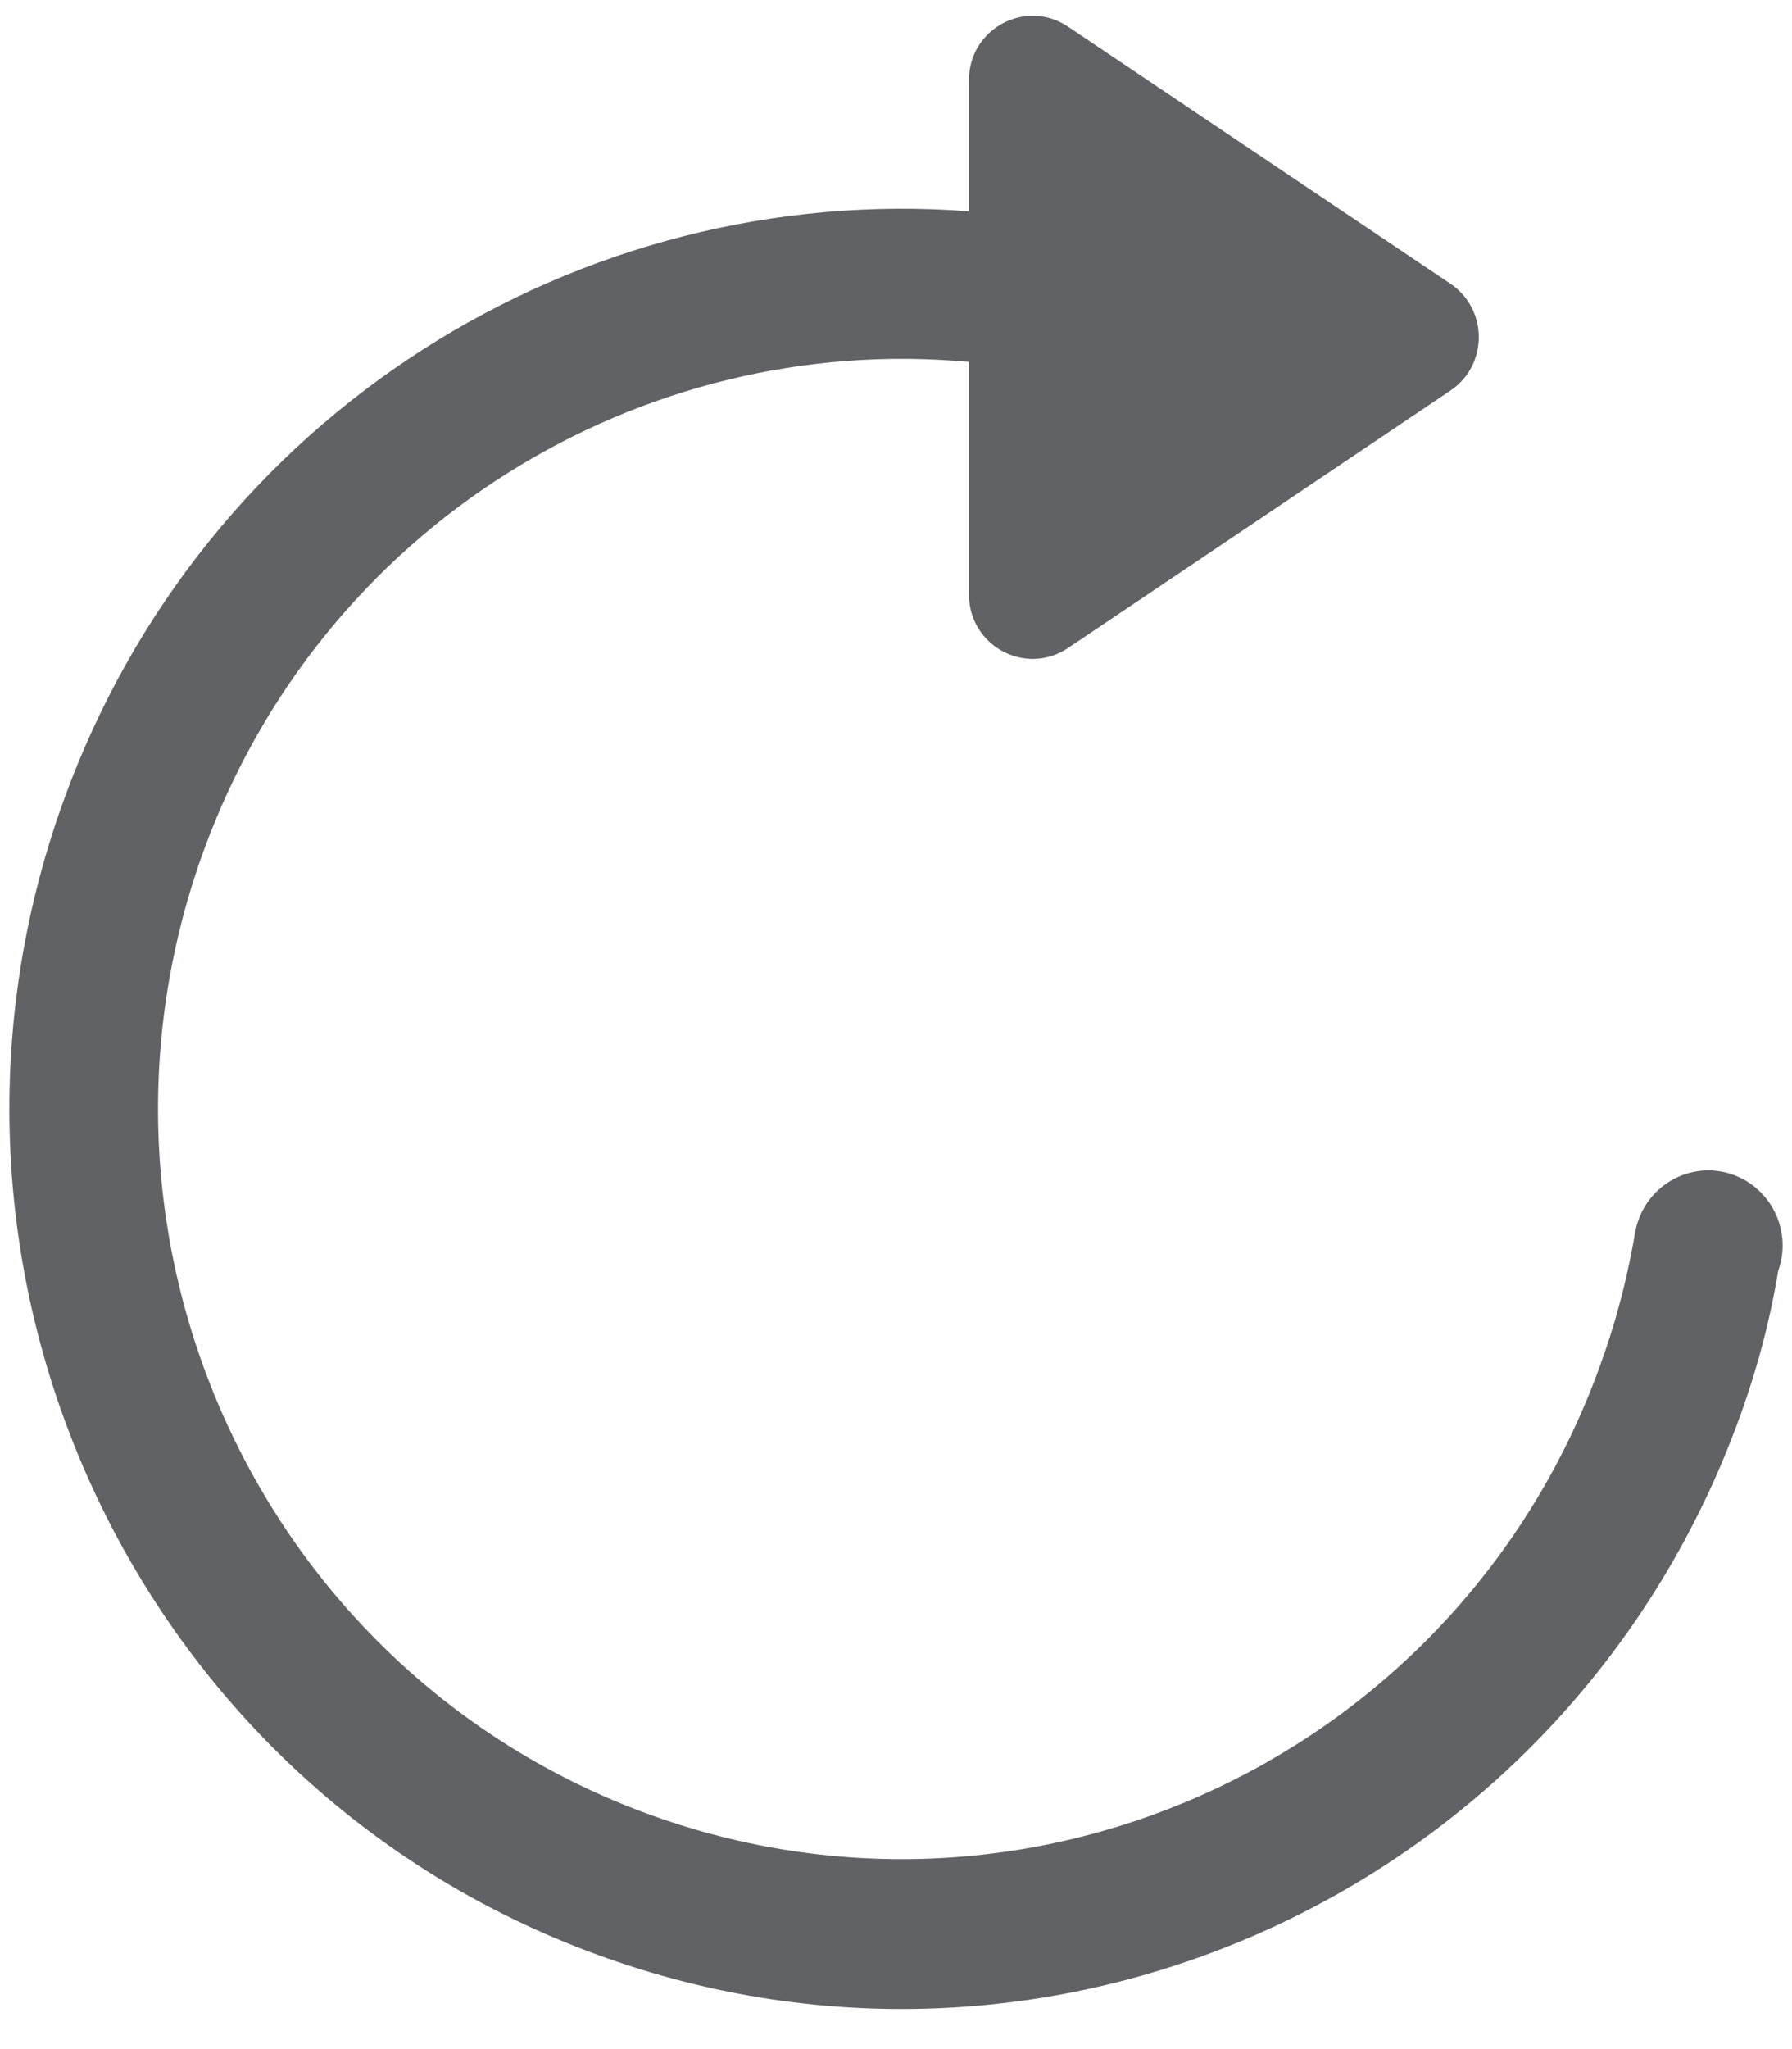 ﻿<?xml version="1.0" encoding="utf-8"?>
<svg version="1.1" xmlns:xlink="http://www.w3.org/1999/xlink" width="14px" height="16px" xmlns="http://www.w3.org/2000/svg">
  <defs>
    <pattern id="BGPattern" patternUnits="userSpaceOnUse" alignment="0 0" imageRepeat="None" />
    <mask fill="white" id="Clip577">
      <path d="M 0.495 6.256  C 1.588 3.227  4.532 1.417  7.57 1.65  L 7.57 0.625  C 7.57 0.224  8.012 -0.014  8.344 0.208  L 11.331 2.215  C 11.627 2.414  11.627 2.852  11.331 3.05  L 8.344 5.06  C 8.012 5.282  7.57 5.044  7.57 4.642  L 7.57 2.826  C 5.007 2.59  2.509 4.104  1.586 6.657  C 0.49 9.695  2.043 13.056  5.057 14.162  C 8.072 15.268  11.405 13.701  12.501 10.662  C 12.613 10.354  12.699 10.038  12.758 9.715  L 12.768 9.661  C 12.774 9.614  12.785 9.568  12.801 9.525  C 12.91 9.221  13.243 9.064  13.544 9.174  C 13.845 9.285  14.001 9.621  13.892 9.924  C 13.829 10.307  13.729 10.687  13.593 11.061  C 12.276 14.708  8.278 16.589  4.661 15.261  C 1.043 13.936  -0.82 9.903  0.495 6.256  Z " fill-rule="evenodd" />
    </mask>
  </defs>
  <g transform="matrix(1 0 0 1 -1593 -106 )">
    <path d="M 0.495 6.256  C 1.588 3.227  4.532 1.417  7.57 1.65  L 7.57 0.625  C 7.57 0.224  8.012 -0.014  8.344 0.208  L 11.331 2.215  C 11.627 2.414  11.627 2.852  11.331 3.05  L 8.344 5.06  C 8.012 5.282  7.57 5.044  7.57 4.642  L 7.57 2.826  C 5.007 2.59  2.509 4.104  1.586 6.657  C 0.49 9.695  2.043 13.056  5.057 14.162  C 8.072 15.268  11.405 13.701  12.501 10.662  C 12.613 10.354  12.699 10.038  12.758 9.715  L 12.768 9.661  C 12.774 9.614  12.785 9.568  12.801 9.525  C 12.91 9.221  13.243 9.064  13.544 9.174  C 13.845 9.285  14.001 9.621  13.892 9.924  C 13.829 10.307  13.729 10.687  13.593 11.061  C 12.276 14.708  8.278 16.589  4.661 15.261  C 1.043 13.936  -0.82 9.903  0.495 6.256  Z " fill-rule="nonzero" fill="rgba(96, 98, 102, 1)" stroke="none" transform="matrix(1 0 0 1 1593 106 )" class="fill" />
    <path d="M 0.495 6.256  C 1.588 3.227  4.532 1.417  7.57 1.65  L 7.57 0.625  C 7.57 0.224  8.012 -0.014  8.344 0.208  L 11.331 2.215  C 11.627 2.414  11.627 2.852  11.331 3.05  L 8.344 5.06  C 8.012 5.282  7.57 5.044  7.57 4.642  L 7.57 2.826  C 5.007 2.59  2.509 4.104  1.586 6.657  C 0.49 9.695  2.043 13.056  5.057 14.162  C 8.072 15.268  11.405 13.701  12.501 10.662  C 12.613 10.354  12.699 10.038  12.758 9.715  L 12.768 9.661  C 12.774 9.614  12.785 9.568  12.801 9.525  C 12.91 9.221  13.243 9.064  13.544 9.174  C 13.845 9.285  14.001 9.621  13.892 9.924  C 13.829 10.307  13.729 10.687  13.593 11.061  C 12.276 14.708  8.278 16.589  4.661 15.261  C 1.043 13.936  -0.82 9.903  0.495 6.256  Z " stroke-width="0" stroke-dasharray="0" stroke="rgba(240, 246, 255, 1)" fill="none" transform="matrix(1 0 0 1 1593 106 )" class="stroke" mask="url(#Clip577)" />
  </g>
</svg>